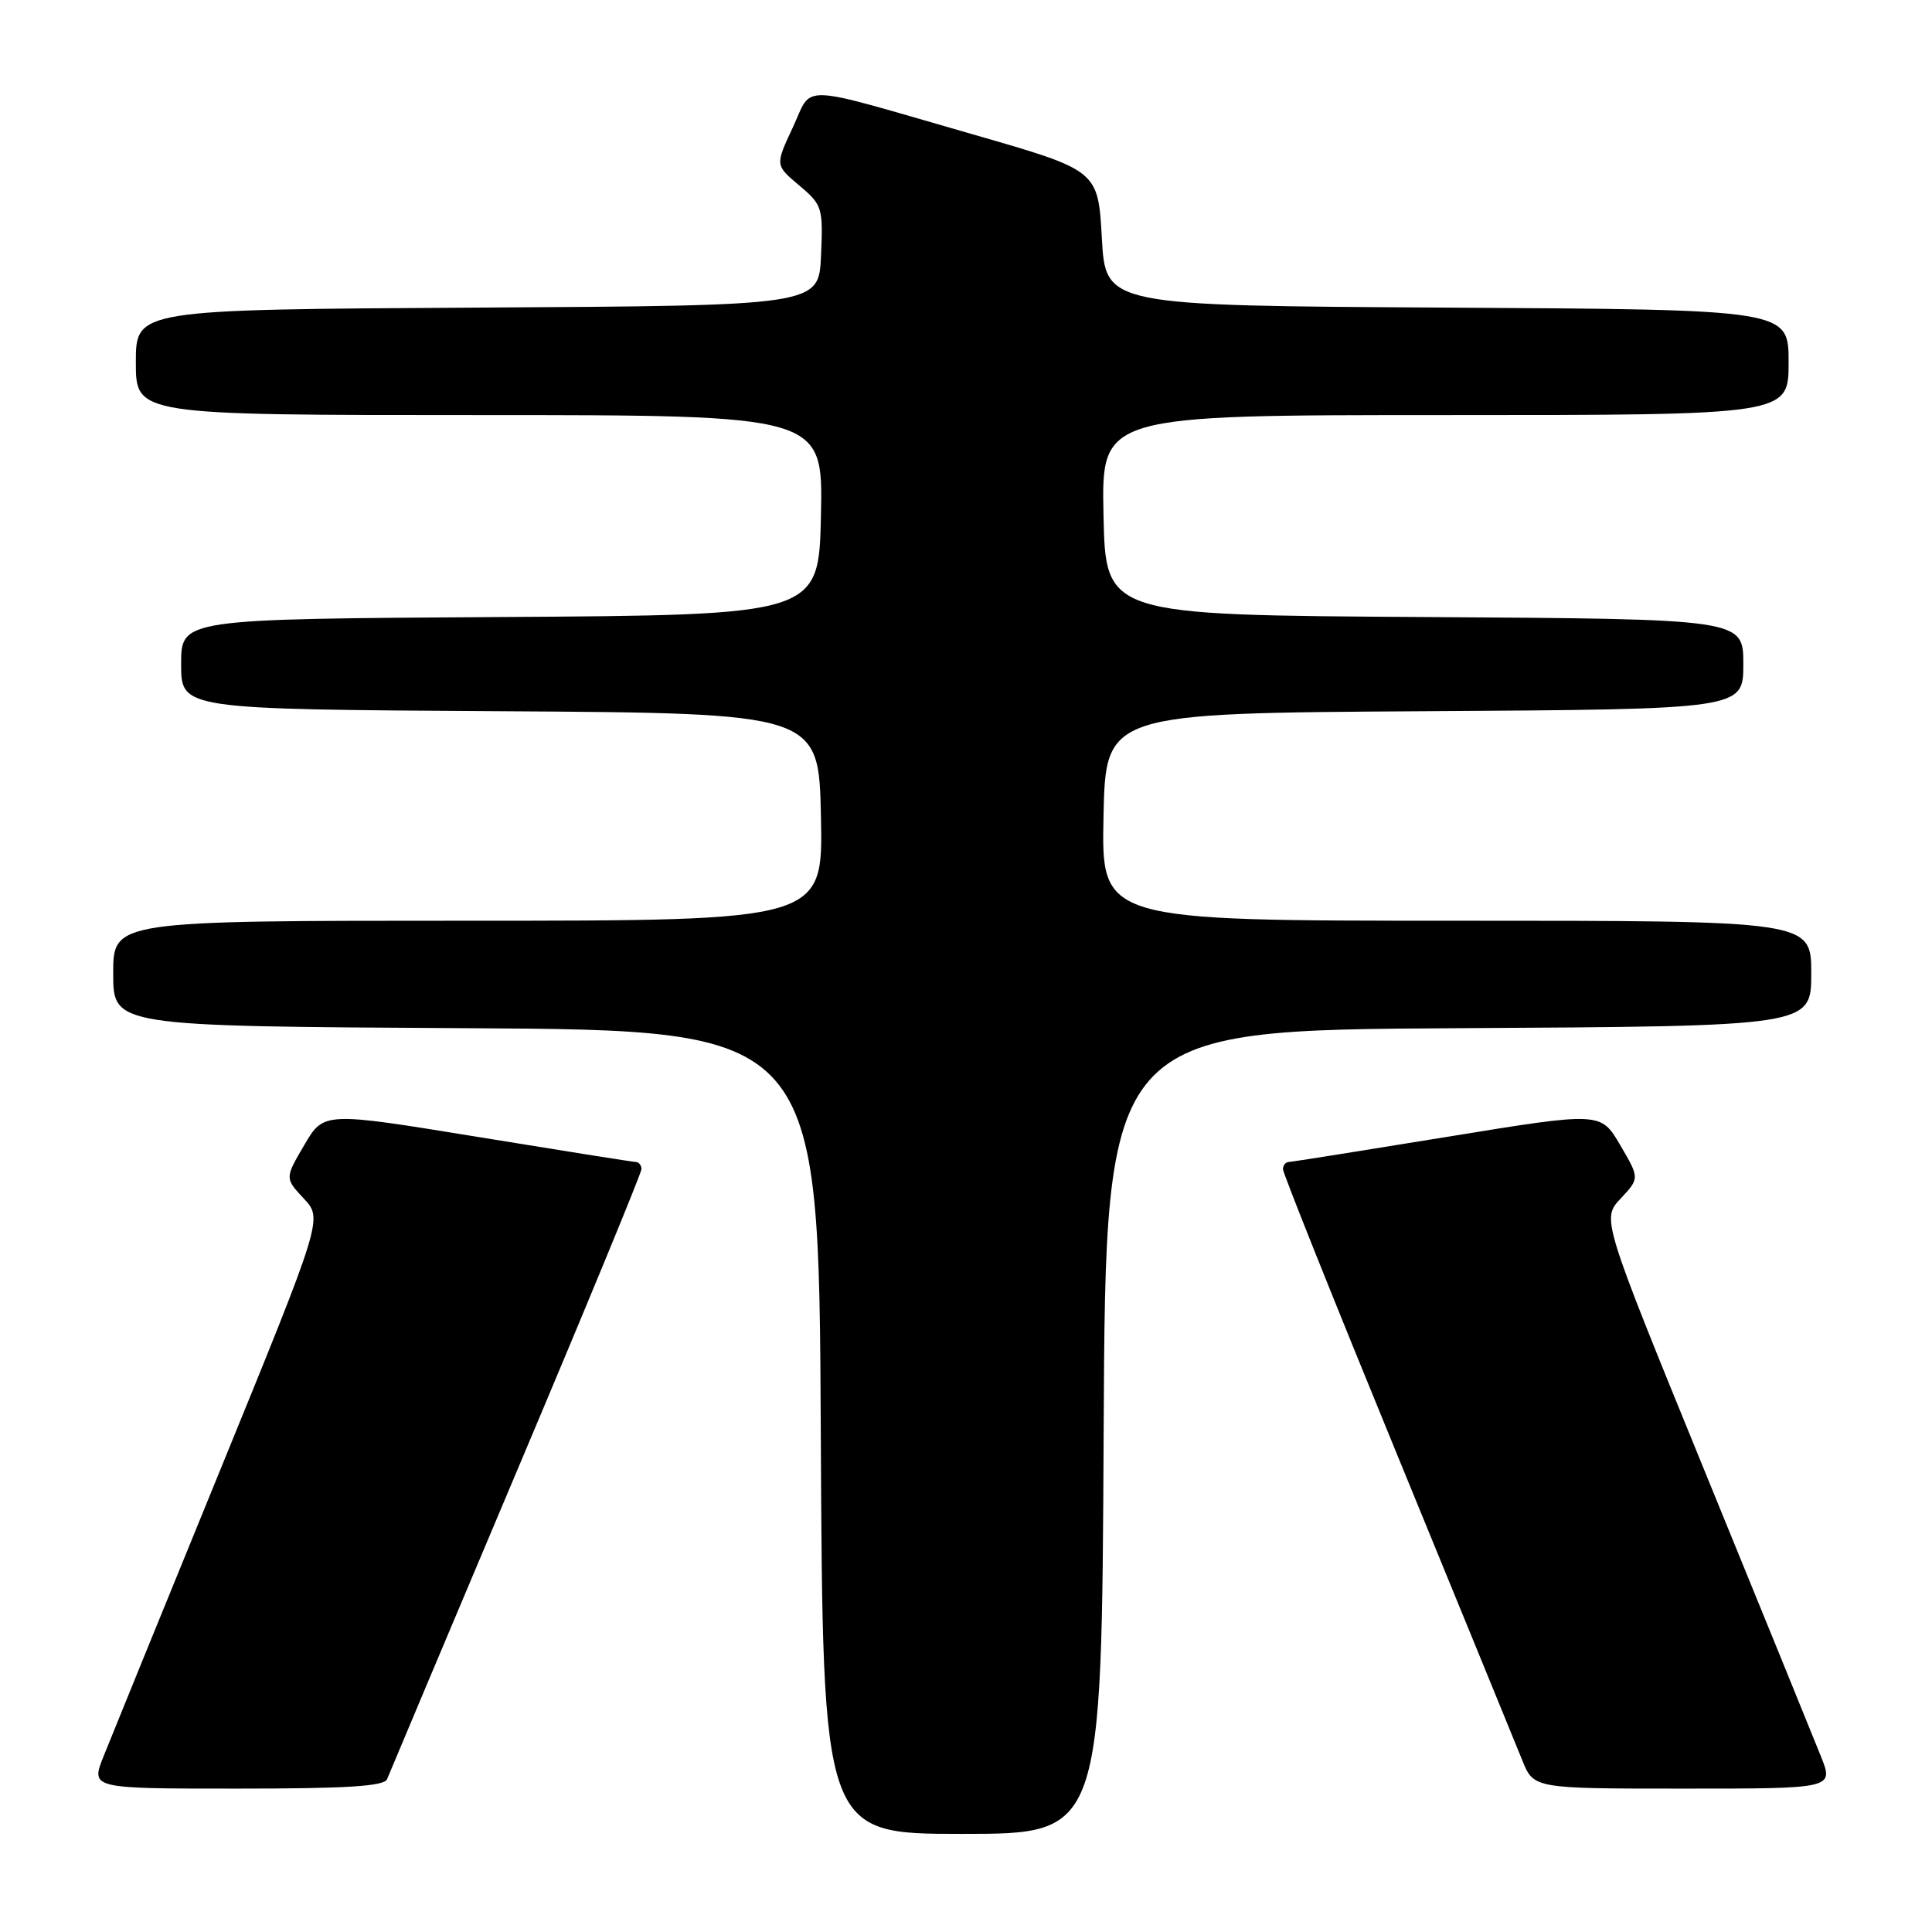 <?xml version="1.0" encoding="UTF-8" standalone="no"?>
<!DOCTYPE svg PUBLIC "-//W3C//DTD SVG 1.1//EN" "http://www.w3.org/Graphics/SVG/1.1/DTD/svg11.dtd" >
<svg xmlns="http://www.w3.org/2000/svg" xmlns:xlink="http://www.w3.org/1999/xlink" version="1.1" viewBox="0 0 256 256">
 <g >
 <path fill="currentColor"
d=" M 146.24 189.75 C 146.50 136.50 146.50 136.50 193.25 136.24 C 240.00 135.98 240.00 135.98 240.00 128.99 C 240.00 122.00 240.00 122.00 192.97 122.00 C 145.94 122.00 145.94 122.00 146.22 108.25 C 146.50 94.50 146.50 94.50 188.75 94.24 C 231.00 93.98 231.00 93.98 231.00 88.00 C 231.00 82.02 231.00 82.02 188.75 81.76 C 146.50 81.50 146.50 81.50 146.22 68.25 C 145.94 55.00 145.94 55.00 191.47 55.00 C 237.00 55.00 237.00 55.00 237.00 48.01 C 237.00 41.02 237.00 41.02 191.75 40.76 C 146.50 40.50 146.50 40.50 146.00 31.54 C 145.50 22.58 145.50 22.58 129.00 17.83 C 105.22 10.99 107.77 11.08 105.04 16.91 C 102.71 21.89 102.71 21.89 105.90 24.57 C 108.96 27.15 109.07 27.50 108.79 33.87 C 108.50 40.50 108.50 40.50 63.25 40.76 C 18.00 41.02 18.00 41.02 18.00 48.01 C 18.00 55.00 18.00 55.00 63.53 55.00 C 109.06 55.00 109.06 55.00 108.78 68.25 C 108.50 81.50 108.50 81.50 66.25 81.76 C 24.00 82.02 24.00 82.02 24.00 88.00 C 24.00 93.98 24.00 93.98 66.25 94.24 C 108.50 94.50 108.50 94.50 108.78 108.25 C 109.06 122.00 109.06 122.00 62.03 122.00 C 15.00 122.00 15.00 122.00 15.00 128.99 C 15.00 135.98 15.00 135.98 61.75 136.24 C 108.50 136.50 108.50 136.50 108.76 189.75 C 109.02 243.00 109.02 243.00 127.50 243.00 C 145.98 243.00 145.98 243.00 146.24 189.75 Z  M 51.29 235.75 C 51.56 235.06 59.26 216.80 68.39 195.16 C 77.53 173.53 85.00 155.42 85.00 154.91 C 85.00 154.41 84.66 153.99 84.25 153.97 C 83.84 153.96 74.36 152.45 63.20 150.63 C 42.90 147.32 42.90 147.32 40.32 151.72 C 37.74 156.12 37.74 156.12 40.25 158.81 C 42.77 161.50 42.77 161.50 29.09 195.00 C 21.56 213.43 14.64 230.41 13.71 232.75 C 12.02 237.00 12.02 237.00 31.40 237.00 C 45.97 237.00 50.91 236.69 51.29 235.75 Z  M 241.29 232.75 C 240.36 230.41 233.44 213.43 225.91 195.00 C 212.23 161.50 212.23 161.50 214.75 158.81 C 217.26 156.12 217.26 156.12 214.68 151.72 C 212.10 147.32 212.10 147.32 191.80 150.63 C 180.64 152.45 171.16 153.96 170.75 153.97 C 170.34 153.99 170.00 154.42 170.00 154.93 C 170.00 155.45 176.79 172.43 185.10 192.68 C 193.40 212.93 200.88 231.19 201.71 233.25 C 203.22 237.00 203.22 237.00 223.10 237.00 C 242.98 237.00 242.98 237.00 241.29 232.75 Z "/>
</g>
</svg>